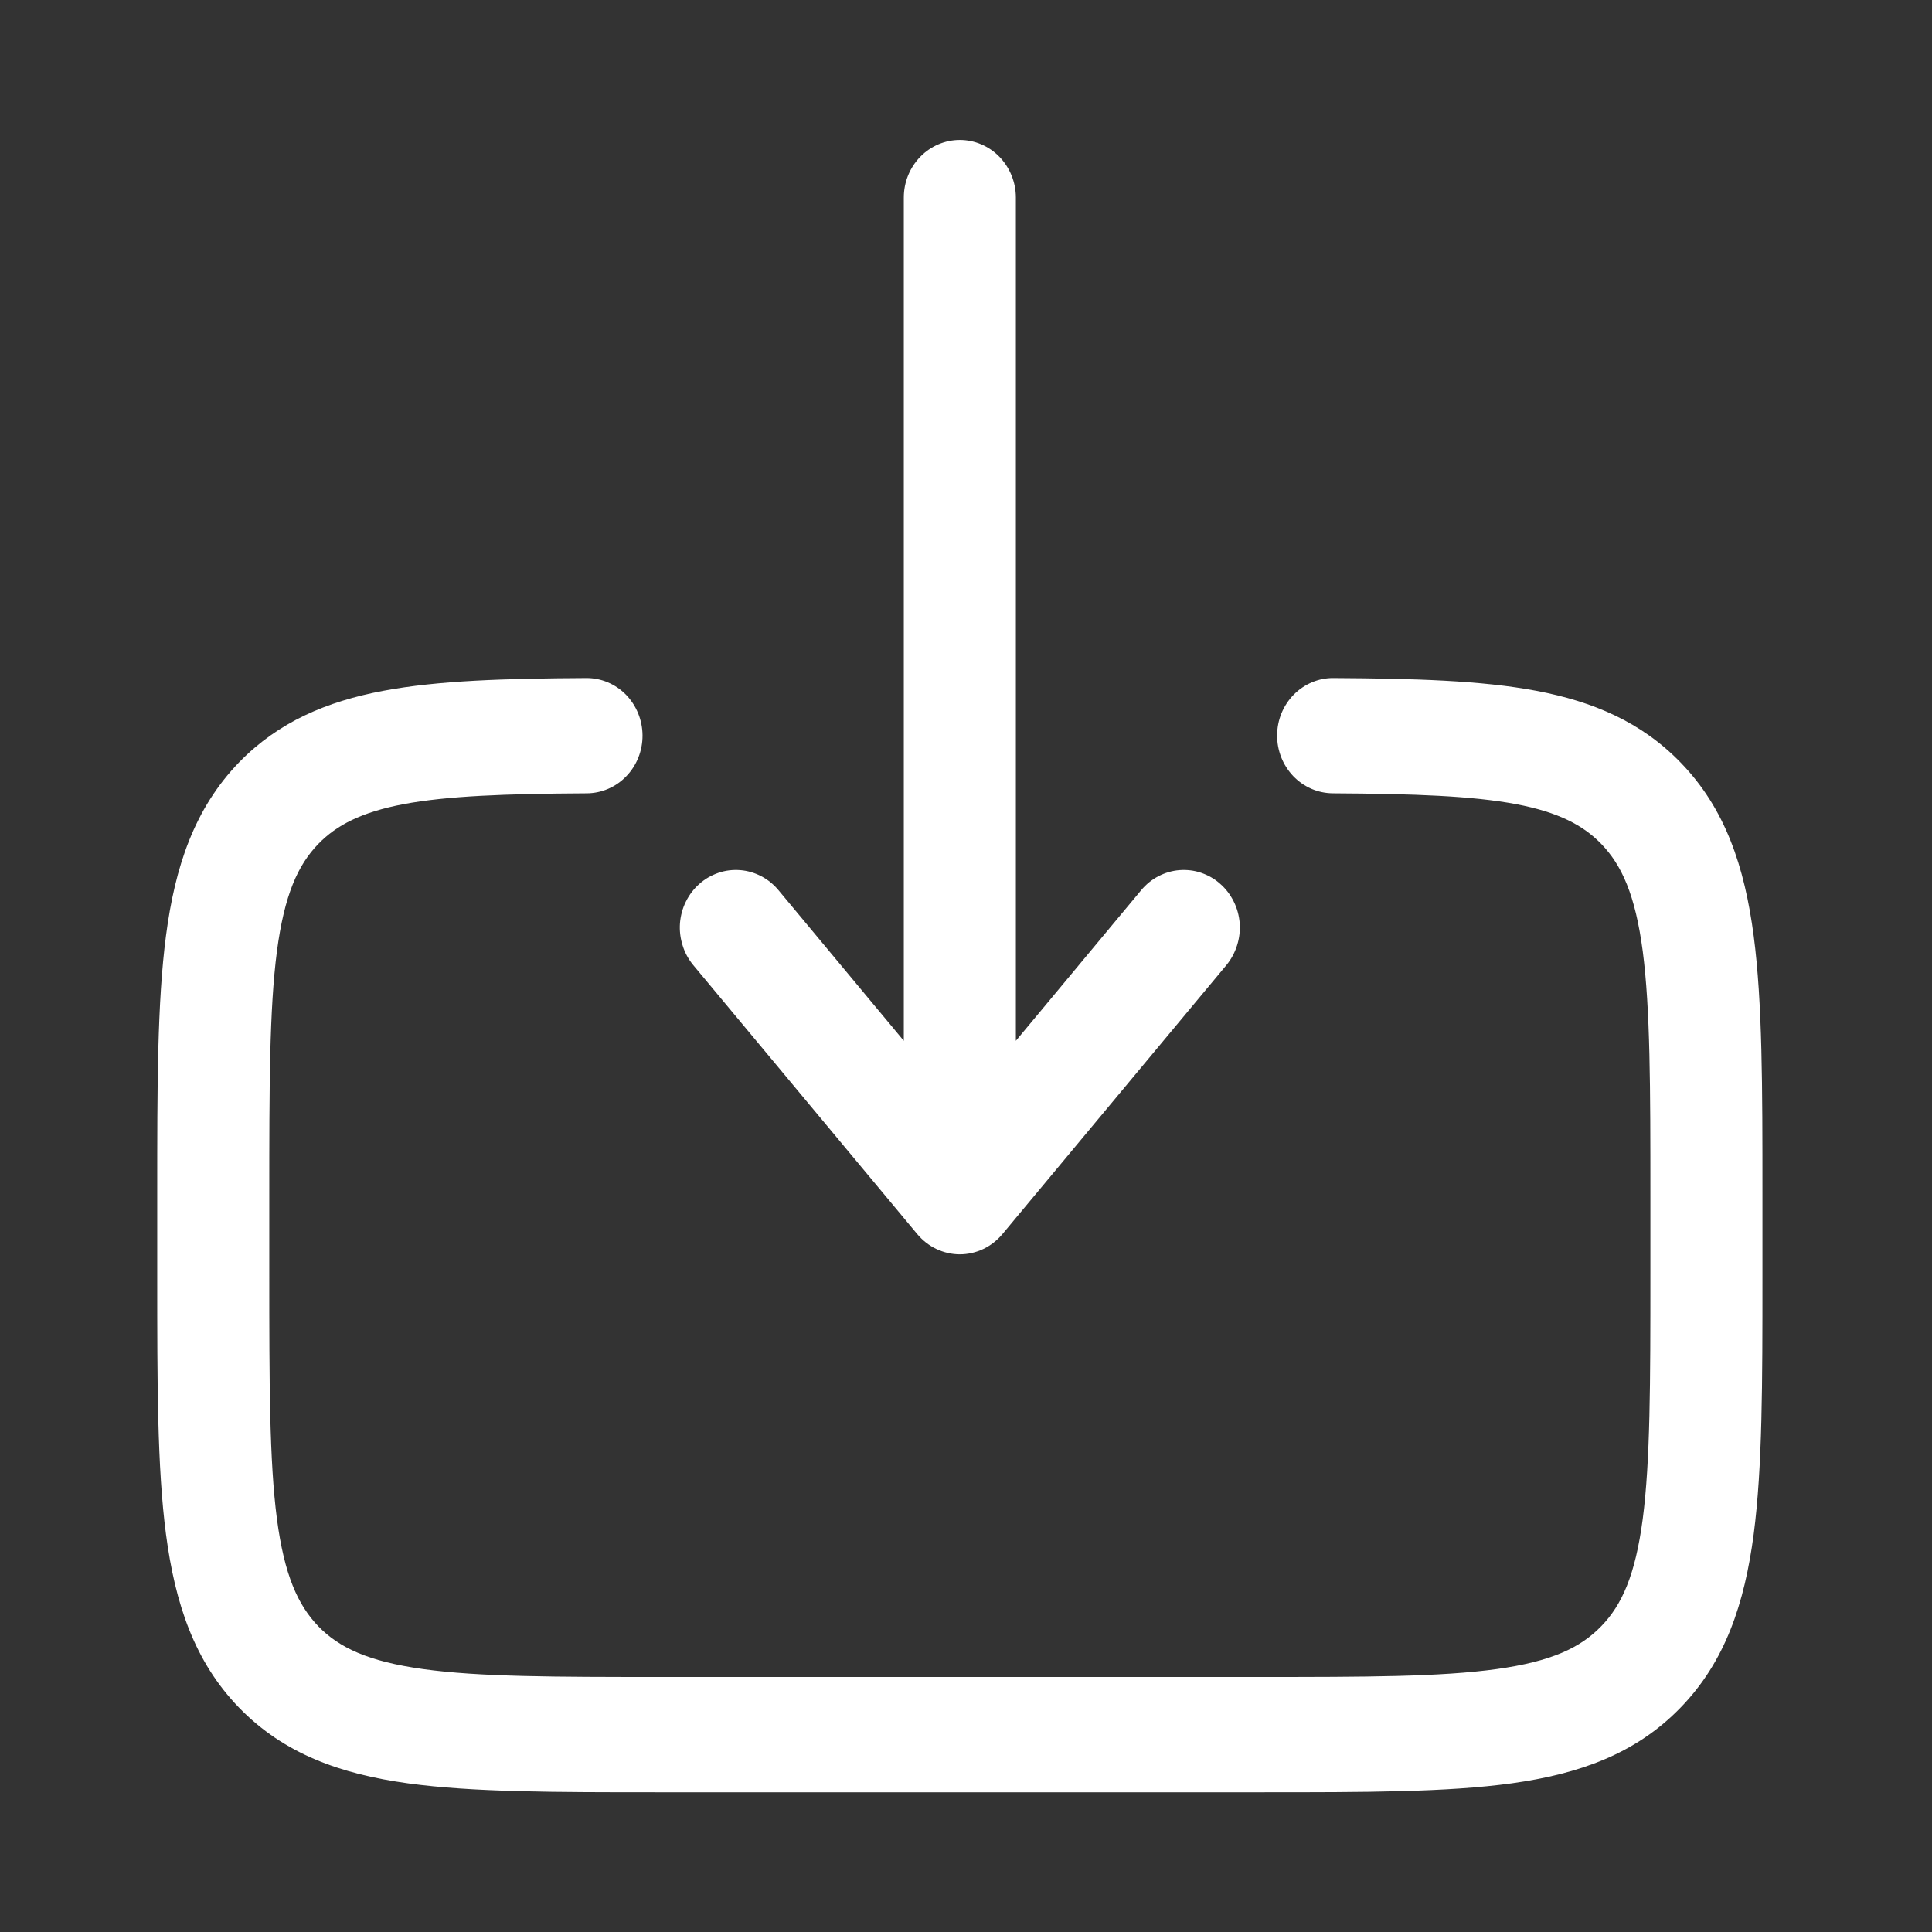 <svg width="21" height="21" viewBox="0 0 21 21" fill="none" xmlns="http://www.w3.org/2000/svg">
<rect x="0" y="0" width="21" height="21" fill="#333333" stroke="none"/>
<g id="solar:download-outline">
<path id="Vector" fill-rule="evenodd" clip-rule="evenodd" d="M10.433 1.521C10.594 1.521 10.749 1.587 10.863 1.704C10.977 1.822 11.042 1.981 11.042 2.147V11.313L12.405 9.675C12.457 9.613 12.52 9.561 12.592 9.524C12.663 9.487 12.741 9.464 12.82 9.458C12.9 9.452 12.98 9.461 13.056 9.487C13.132 9.513 13.203 9.553 13.263 9.607C13.324 9.66 13.374 9.726 13.41 9.799C13.447 9.872 13.468 9.952 13.475 10.034C13.481 10.117 13.471 10.199 13.446 10.277C13.421 10.356 13.382 10.428 13.33 10.491L10.896 13.414C10.838 13.483 10.768 13.538 10.688 13.576C10.608 13.614 10.521 13.634 10.433 13.634C10.345 13.634 10.258 13.614 10.178 13.576C10.098 13.538 10.028 13.483 9.97 13.414L7.536 10.491C7.484 10.428 7.444 10.356 7.42 10.277C7.395 10.199 7.385 10.117 7.391 10.034C7.398 9.952 7.419 9.872 7.456 9.799C7.492 9.726 7.542 9.66 7.603 9.607C7.663 9.553 7.734 9.513 7.81 9.487C7.886 9.461 7.966 9.452 8.046 9.458C8.125 9.464 8.203 9.487 8.274 9.524C8.346 9.561 8.409 9.613 8.461 9.675L9.824 11.313V2.147C9.824 1.981 9.888 1.822 10.003 1.704C10.117 1.587 10.272 1.521 10.433 1.521ZM6.372 7.37C6.534 7.369 6.689 7.434 6.804 7.551C6.918 7.668 6.983 7.827 6.984 7.993C6.985 8.159 6.922 8.319 6.808 8.437C6.695 8.555 6.54 8.622 6.379 8.623C5.492 8.628 4.863 8.651 4.385 8.741C3.926 8.829 3.659 8.969 3.461 9.172C3.237 9.403 3.091 9.728 3.01 10.341C2.928 10.972 2.927 11.808 2.927 13.007V13.842C2.927 15.042 2.928 15.878 3.01 16.509C3.091 17.122 3.238 17.446 3.461 17.678C3.686 17.909 4.001 18.059 4.598 18.142C5.209 18.227 6.023 18.228 7.187 18.228H13.679C14.843 18.228 15.656 18.227 16.269 18.142C16.865 18.059 17.18 17.909 17.404 17.677C17.629 17.446 17.775 17.122 17.856 16.509C17.938 15.878 17.939 15.042 17.939 13.842V13.007C17.939 11.808 17.938 10.972 17.856 10.34C17.775 9.728 17.628 9.403 17.404 9.172C17.206 8.969 16.94 8.829 16.481 8.741C16.003 8.651 15.374 8.628 14.487 8.623C14.407 8.622 14.328 8.606 14.255 8.574C14.181 8.542 14.114 8.495 14.058 8.437C14.002 8.378 13.957 8.309 13.927 8.233C13.897 8.157 13.881 8.075 13.882 7.993C13.882 7.911 13.898 7.829 13.929 7.753C13.96 7.678 14.005 7.609 14.062 7.551C14.119 7.493 14.187 7.447 14.261 7.416C14.335 7.385 14.414 7.369 14.494 7.37C15.372 7.375 16.103 7.396 16.701 7.509C17.316 7.626 17.839 7.847 18.265 8.286C18.754 8.788 18.963 9.422 19.062 10.174C19.157 10.897 19.157 11.819 19.157 12.961V13.888C19.157 15.031 19.157 15.951 19.062 16.675C18.963 17.427 18.754 18.061 18.265 18.563C17.777 19.066 17.162 19.282 16.431 19.384C15.728 19.481 14.833 19.481 13.724 19.481H7.142C6.033 19.481 5.138 19.481 4.434 19.384C3.704 19.283 3.089 19.066 2.6 18.563C2.112 18.061 1.903 17.427 1.804 16.675C1.709 15.951 1.709 15.03 1.709 13.888V12.961C1.709 11.819 1.709 10.897 1.804 10.173C1.902 9.421 2.113 8.788 2.6 8.285C3.027 7.847 3.55 7.625 4.165 7.509C4.763 7.396 5.494 7.375 6.372 7.37Z" fill="white"/>
</g>
</svg>
